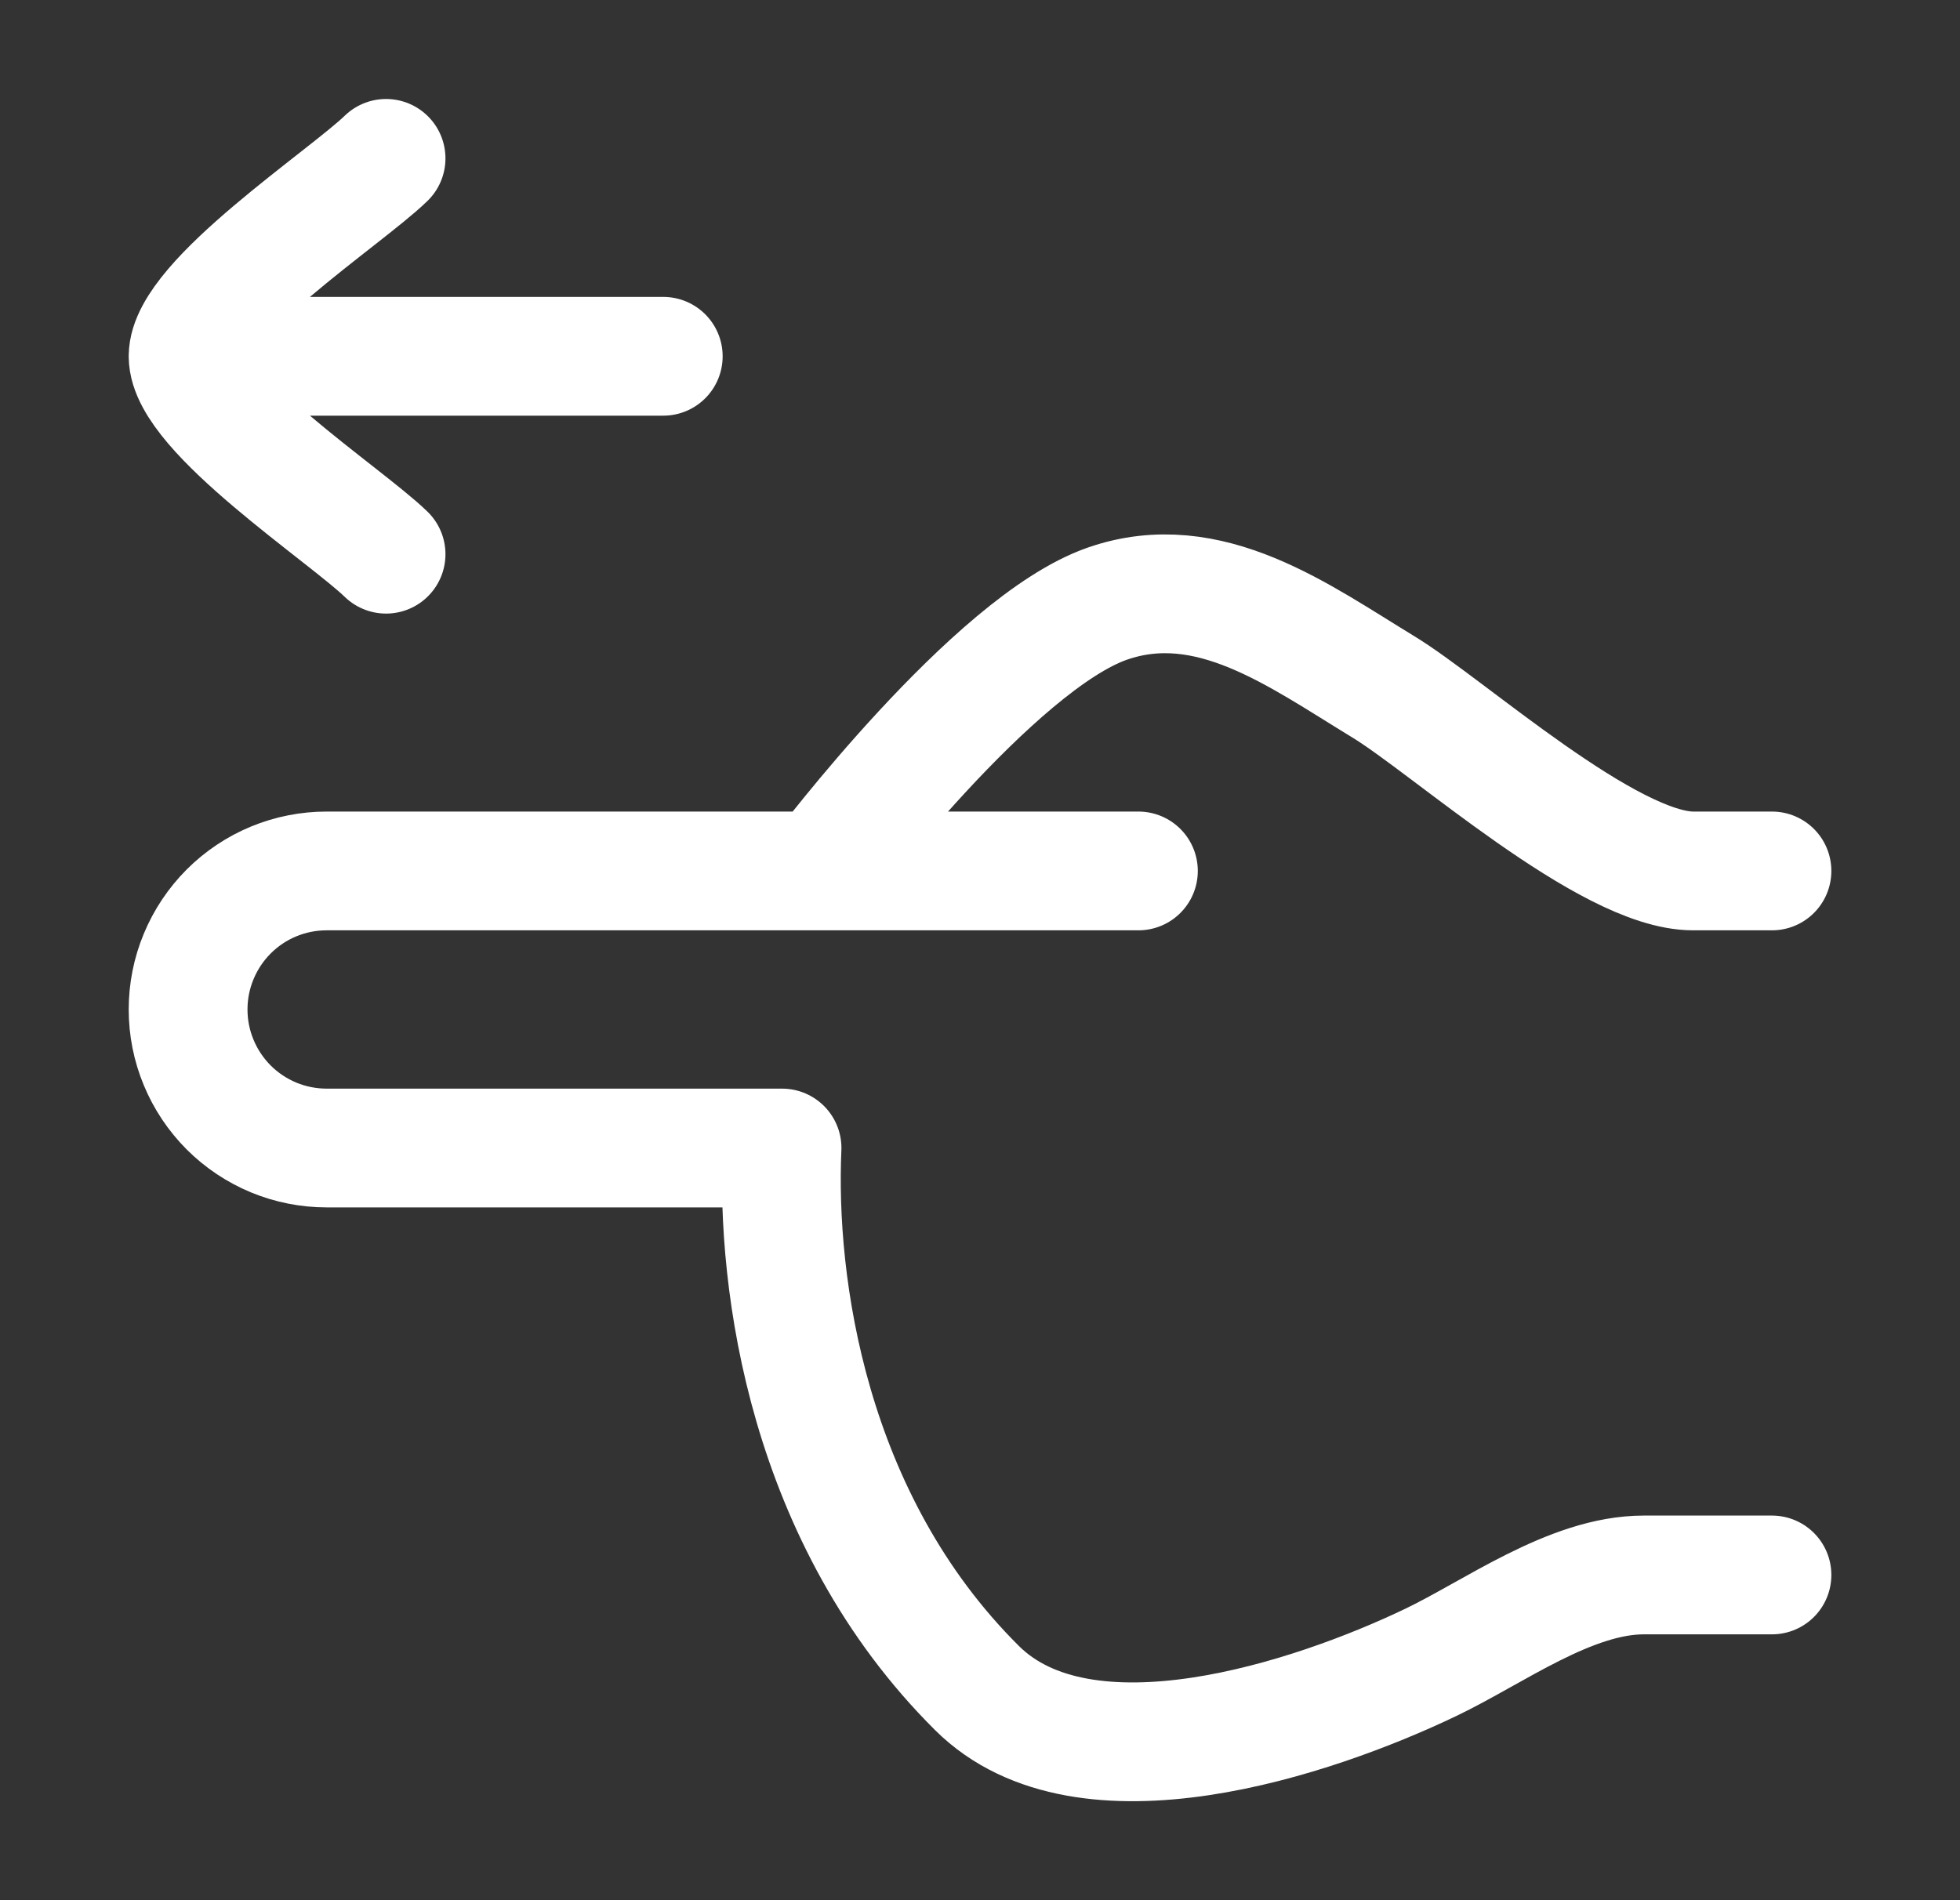 <svg width="33" height="32" viewBox="0 0 33 32" fill="none" xmlns="http://www.w3.org/2000/svg">
<rect x="0" y="0" width="33" height="32" fill="#333333" stroke="none"/>
<path d="M29.834 26.523H27.676C26.442 26.523 25.151 27.488 24.086 27.997C22.116 28.94 18.264 30.231 16.45 28.428C13.59 25.585 13.066 21.611 13.167 19.333H5.5C5.194 19.333 4.89 19.273 4.607 19.156C4.324 19.038 4.067 18.867 3.85 18.65C3.634 18.433 3.462 18.176 3.345 17.893C3.227 17.61 3.167 17.306 3.167 17C3.167 16.694 3.227 16.39 3.345 16.107C3.462 15.824 3.634 15.567 3.85 15.35C4.067 15.133 4.324 14.961 4.607 14.844C4.89 14.727 5.194 14.667 5.5 14.667H13.834M13.834 14.667H19.167M13.834 14.667C13.858 14.635 16.734 10.829 18.646 10.165C20.356 9.571 21.879 10.709 23.288 11.565C24.382 12.229 27.075 14.667 28.507 14.667H29.834M3.167 6H11.167M3.167 6C3.167 5.067 5.826 3.323 6.5 2.667M3.167 6C3.167 6.933 5.826 8.677 6.5 9.333" stroke="white" stroke-width="2" stroke-linecap="round" stroke-linejoin="round"/>
</svg>
